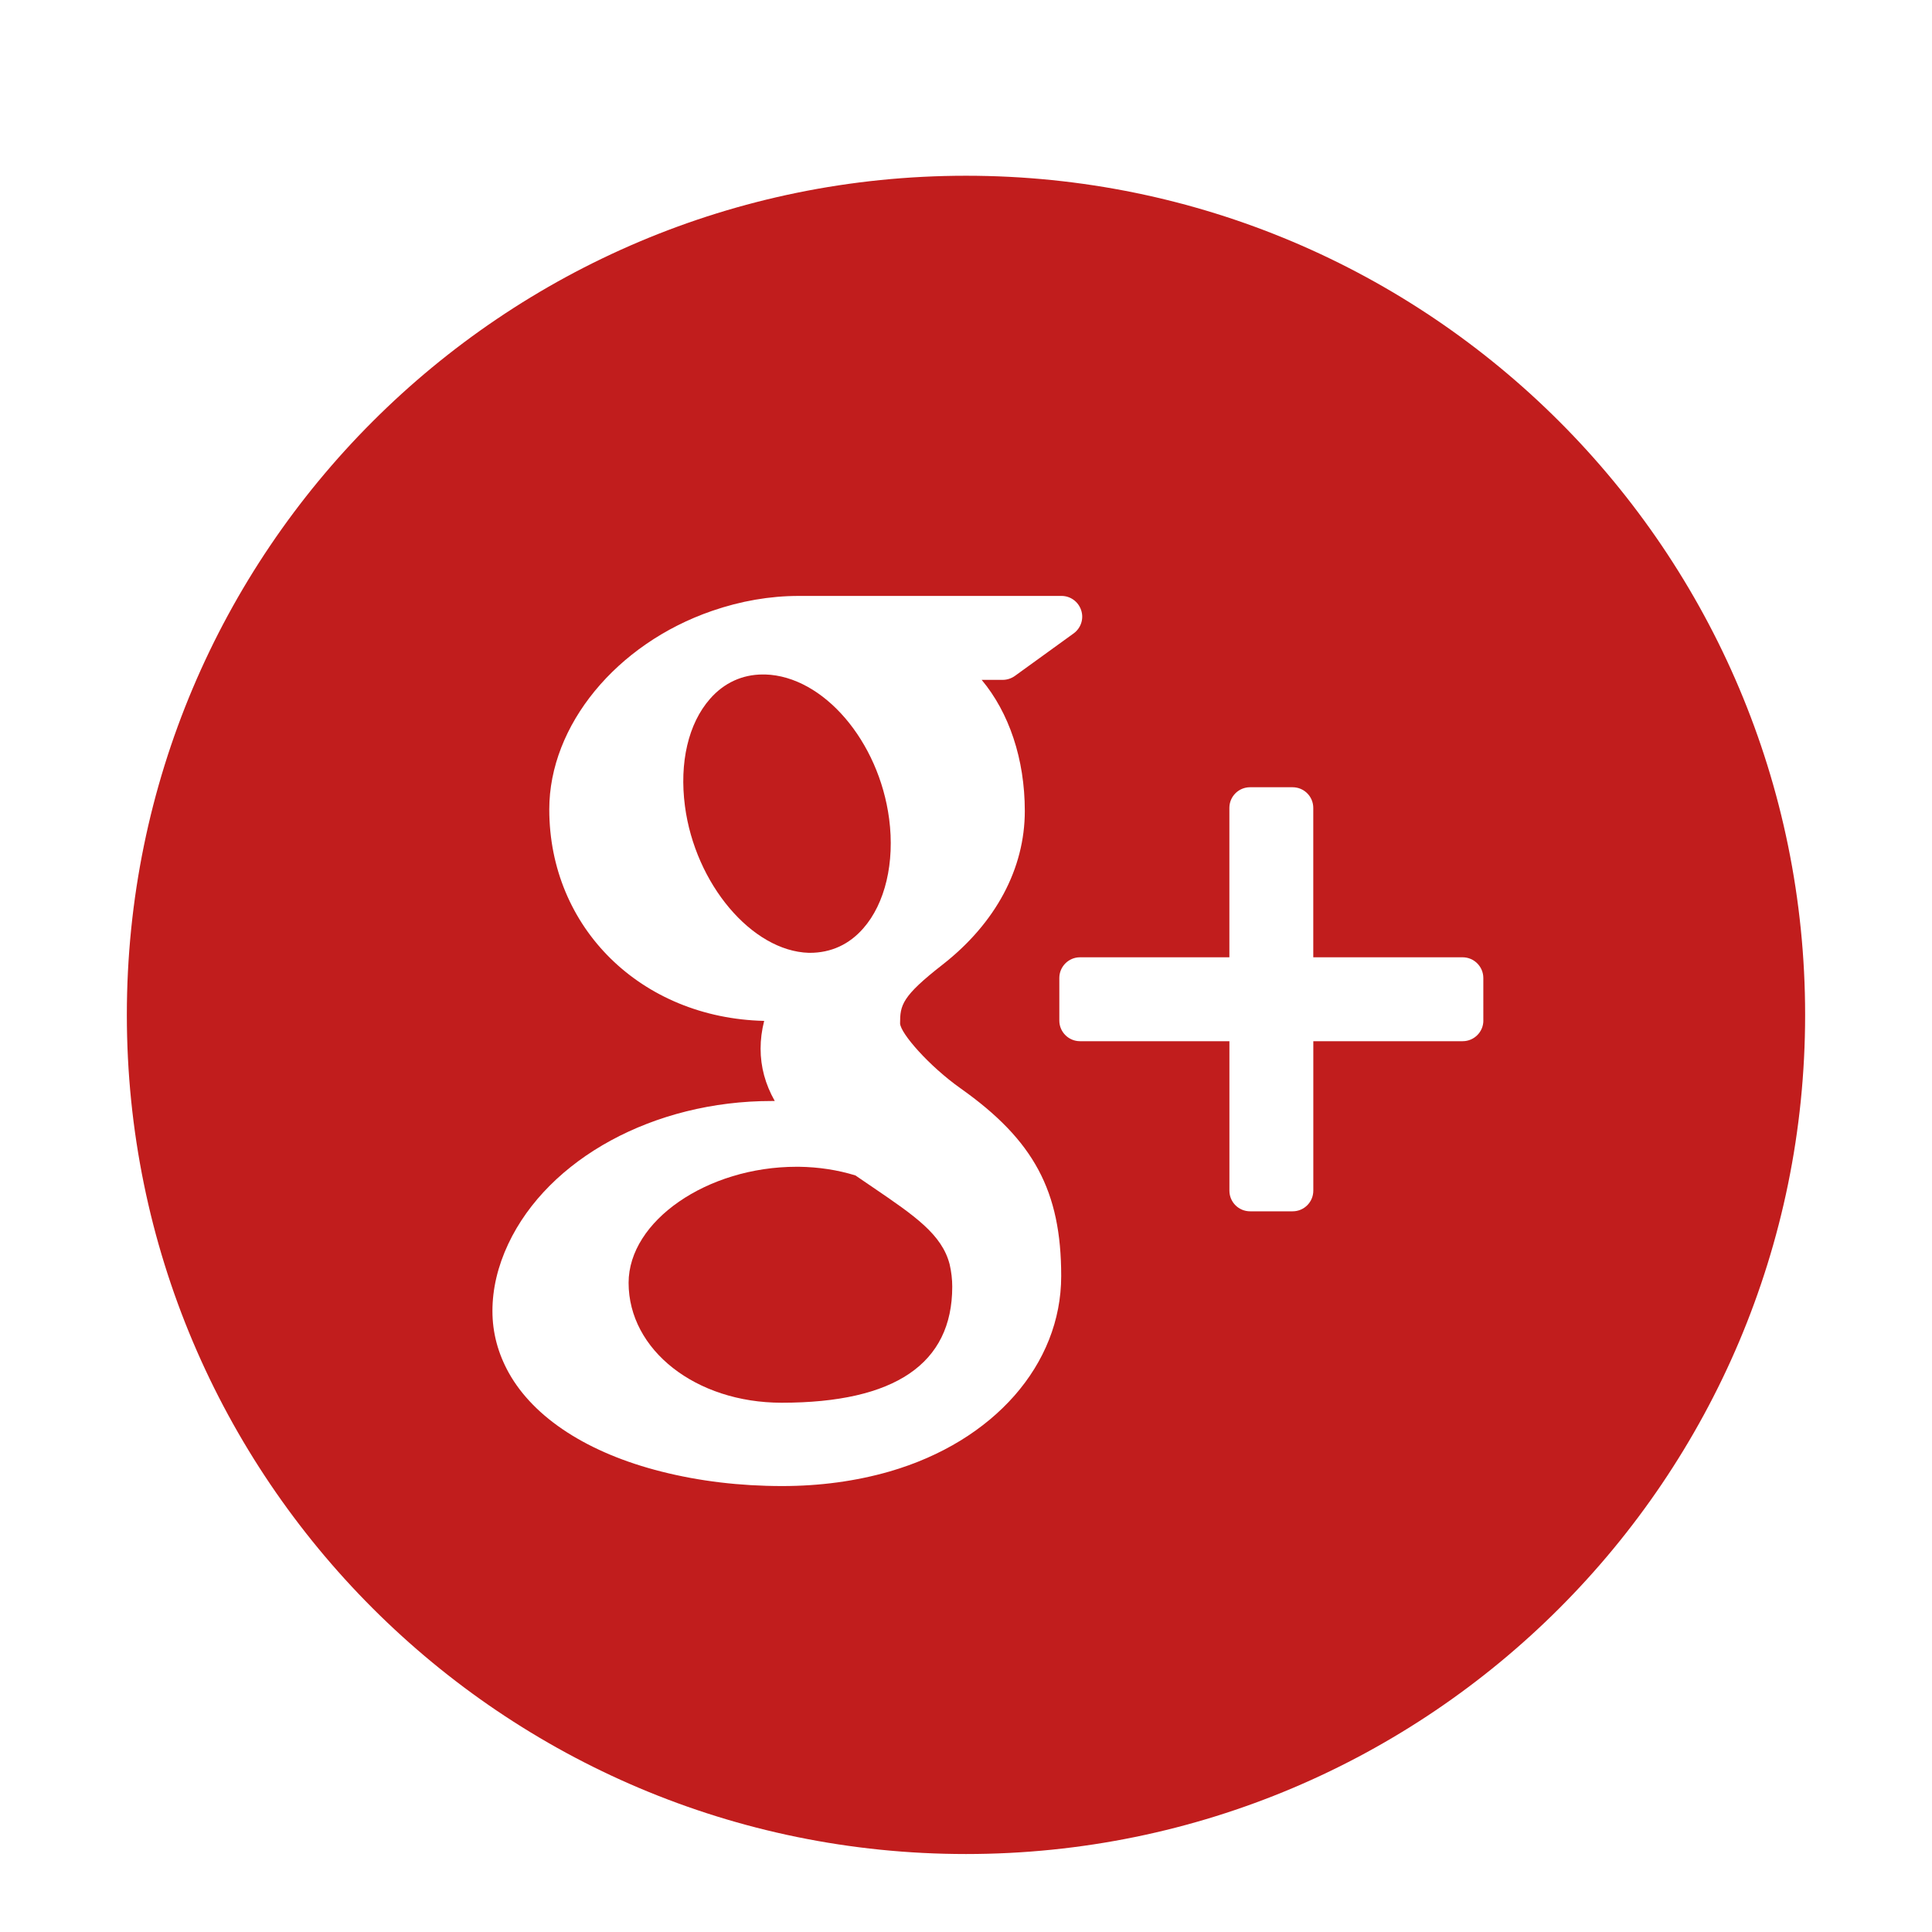 <?xml version="1.0" ?><!DOCTYPE svg  PUBLIC '-//W3C//DTD SVG 1.1//EN'  'http://www.w3.org/Graphics/SVG/1.1/DTD/svg11.dtd'><svg fill="#c11d1d" enable-background="new 0 0 56.693 56.693" height="56.693px" id="Layer_1" version="1.1" viewBox="0 0 56.693 56.693" xml:space="preserve" xmlns="http://www.w3.org/2000/svg" xmlns:xlink="http://www.w3.org/1999/xlink"><g><path d="M23.761,27.96c0.629,0,1.16-0.248,1.57-0.717c0.645-0.732,0.928-1.936,0.76-3.215c-0.301-2.287-1.932-4.186-3.637-4.236   h-0.068c-0.604,0-1.141,0.246-1.551,0.715c-0.637,0.725-0.903,1.871-0.736,3.146c0.299,2.283,1.965,4.256,3.635,4.307H23.761z"/><path d="M25.622,34.847c-0.168-0.113-0.342-0.232-0.521-0.355c-0.525-0.162-1.084-0.246-1.654-0.254h-0.072   c-2.625,0-4.929,1.592-4.929,3.406c0,1.971,1.972,3.518,4.491,3.518c3.322,0,5.006-1.145,5.006-3.404   c0-0.215-0.025-0.436-0.076-0.656C27.642,36.222,26.837,35.675,25.622,34.847z"/><path d="M28.347,5.157c-13.601,0-24.625,11.023-24.625,24.623s11.025,24.625,24.625,24.625c13.598,0,24.623-11.025,24.623-24.625   S41.944,5.157,28.347,5.157z M26.106,43.179c-0.982,0.283-2.041,0.428-3.154,0.428c-1.238,0-2.43-0.143-3.54-0.424   c-2.15-0.541-3.74-1.57-4.48-2.895c-0.32-0.574-0.482-1.184-0.482-1.816c0-0.652,0.156-1.312,0.463-1.967   c1.18-2.51,4.283-4.197,7.722-4.197c0.035,0,0.068,0,0.1,0c-0.279-0.492-0.416-1.002-0.416-1.537c0-0.268,0.035-0.539,0.105-0.814   c-3.606-0.084-6.306-2.725-6.306-6.207c0-2.461,1.965-4.855,4.776-5.824c0.842-0.291,1.699-0.439,2.543-0.439h7.713   c0.264,0,0.494,0.17,0.576,0.42c0.084,0.252-0.008,0.525-0.221,0.68l-1.725,1.248c-0.104,0.074-0.229,0.115-0.357,0.115h-0.617   c0.799,0.955,1.266,2.316,1.266,3.848c0,1.691-0.855,3.289-2.41,4.506c-1.201,0.936-1.25,1.191-1.25,1.729   c0.016,0.295,0.854,1.252,1.775,1.904c2.152,1.523,2.953,3.014,2.953,5.508C31.14,40.04,29.163,42.292,26.106,43.179z    M43.528,29.948c0,0.334-0.273,0.605-0.607,0.605h-4.383v4.385c0,0.336-0.271,0.607-0.607,0.607h-1.248   c-0.336,0-0.607-0.271-0.607-0.607v-4.385H31.69c-0.332,0-0.605-0.271-0.605-0.605v-1.25c0-0.334,0.273-0.607,0.605-0.607h4.385   v-4.383c0-0.336,0.271-0.607,0.607-0.607h1.248c0.336,0,0.607,0.271,0.607,0.607v4.383h4.383c0.334,0,0.607,0.273,0.607,0.607   V29.948z"/></g></svg>